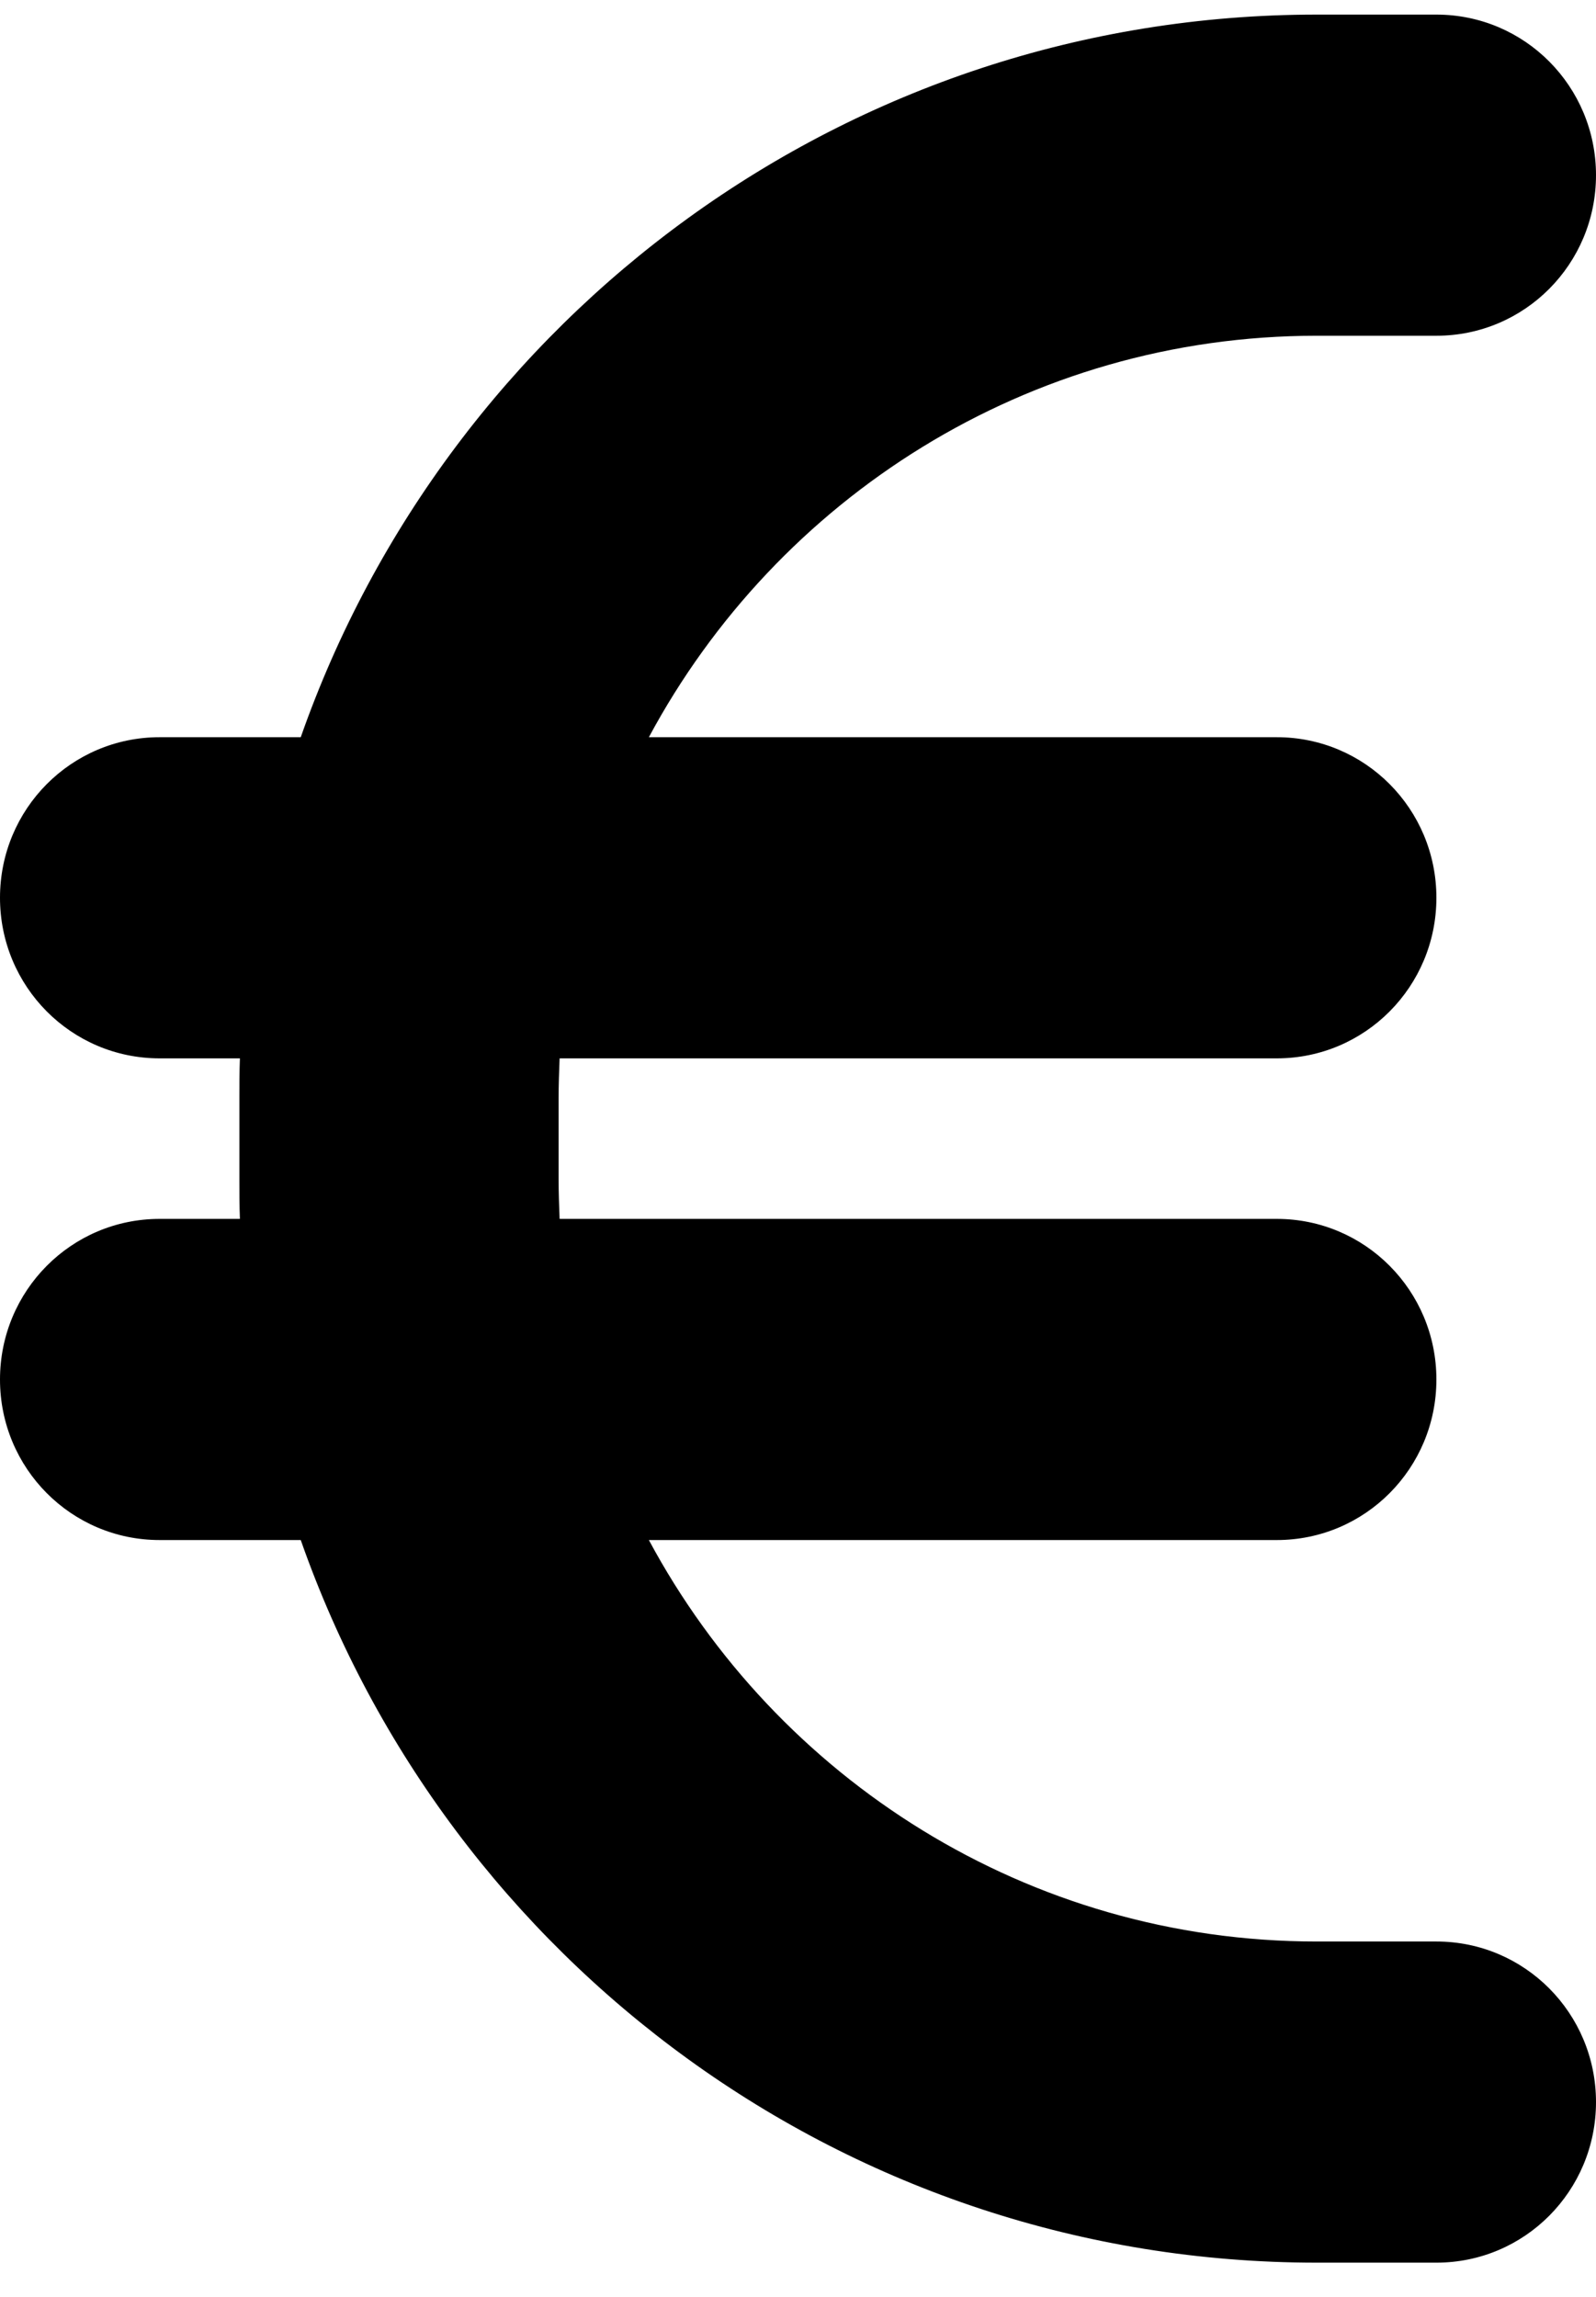 <svg width="41" height="59" viewBox="0 0 41 59" fill="none" xmlns="http://www.w3.org/2000/svg">
<path d="M6.163 27.188C6.15 27.535 6.15 27.871 6.15 28.219V30.281C6.15 30.629 6.15 30.965 6.163 31.312H4.1C1.832 31.312 0 33.156 0 35.438C0 37.719 1.832 39.562 4.1 39.562H7.726C11.518 50.378 21.781 58.125 33.825 58.125H36.9C39.168 58.125 41 56.282 41 54C41 51.718 39.168 49.875 36.9 49.875H33.825C26.407 49.875 19.962 45.698 16.669 39.562H32.8C35.068 39.562 36.9 37.719 36.9 35.438C36.9 33.156 35.068 31.312 32.8 31.312H14.376C14.363 30.977 14.35 30.629 14.35 30.281V28.219C14.35 27.871 14.363 27.523 14.376 27.188H32.8C35.068 27.188 36.9 25.344 36.9 23.062C36.9 20.781 35.068 18.938 32.8 18.938H16.669C19.962 12.802 26.407 8.625 33.825 8.625H36.9C39.168 8.625 41 6.782 41 4.5C41 2.218 39.168 0.375 36.9 0.375H33.825C21.781 0.375 11.518 8.122 7.726 18.938H4.1C1.832 18.938 0 20.781 0 23.062C0 25.344 1.832 27.188 4.1 27.188H6.163Z" fill="black"/>
</svg>
